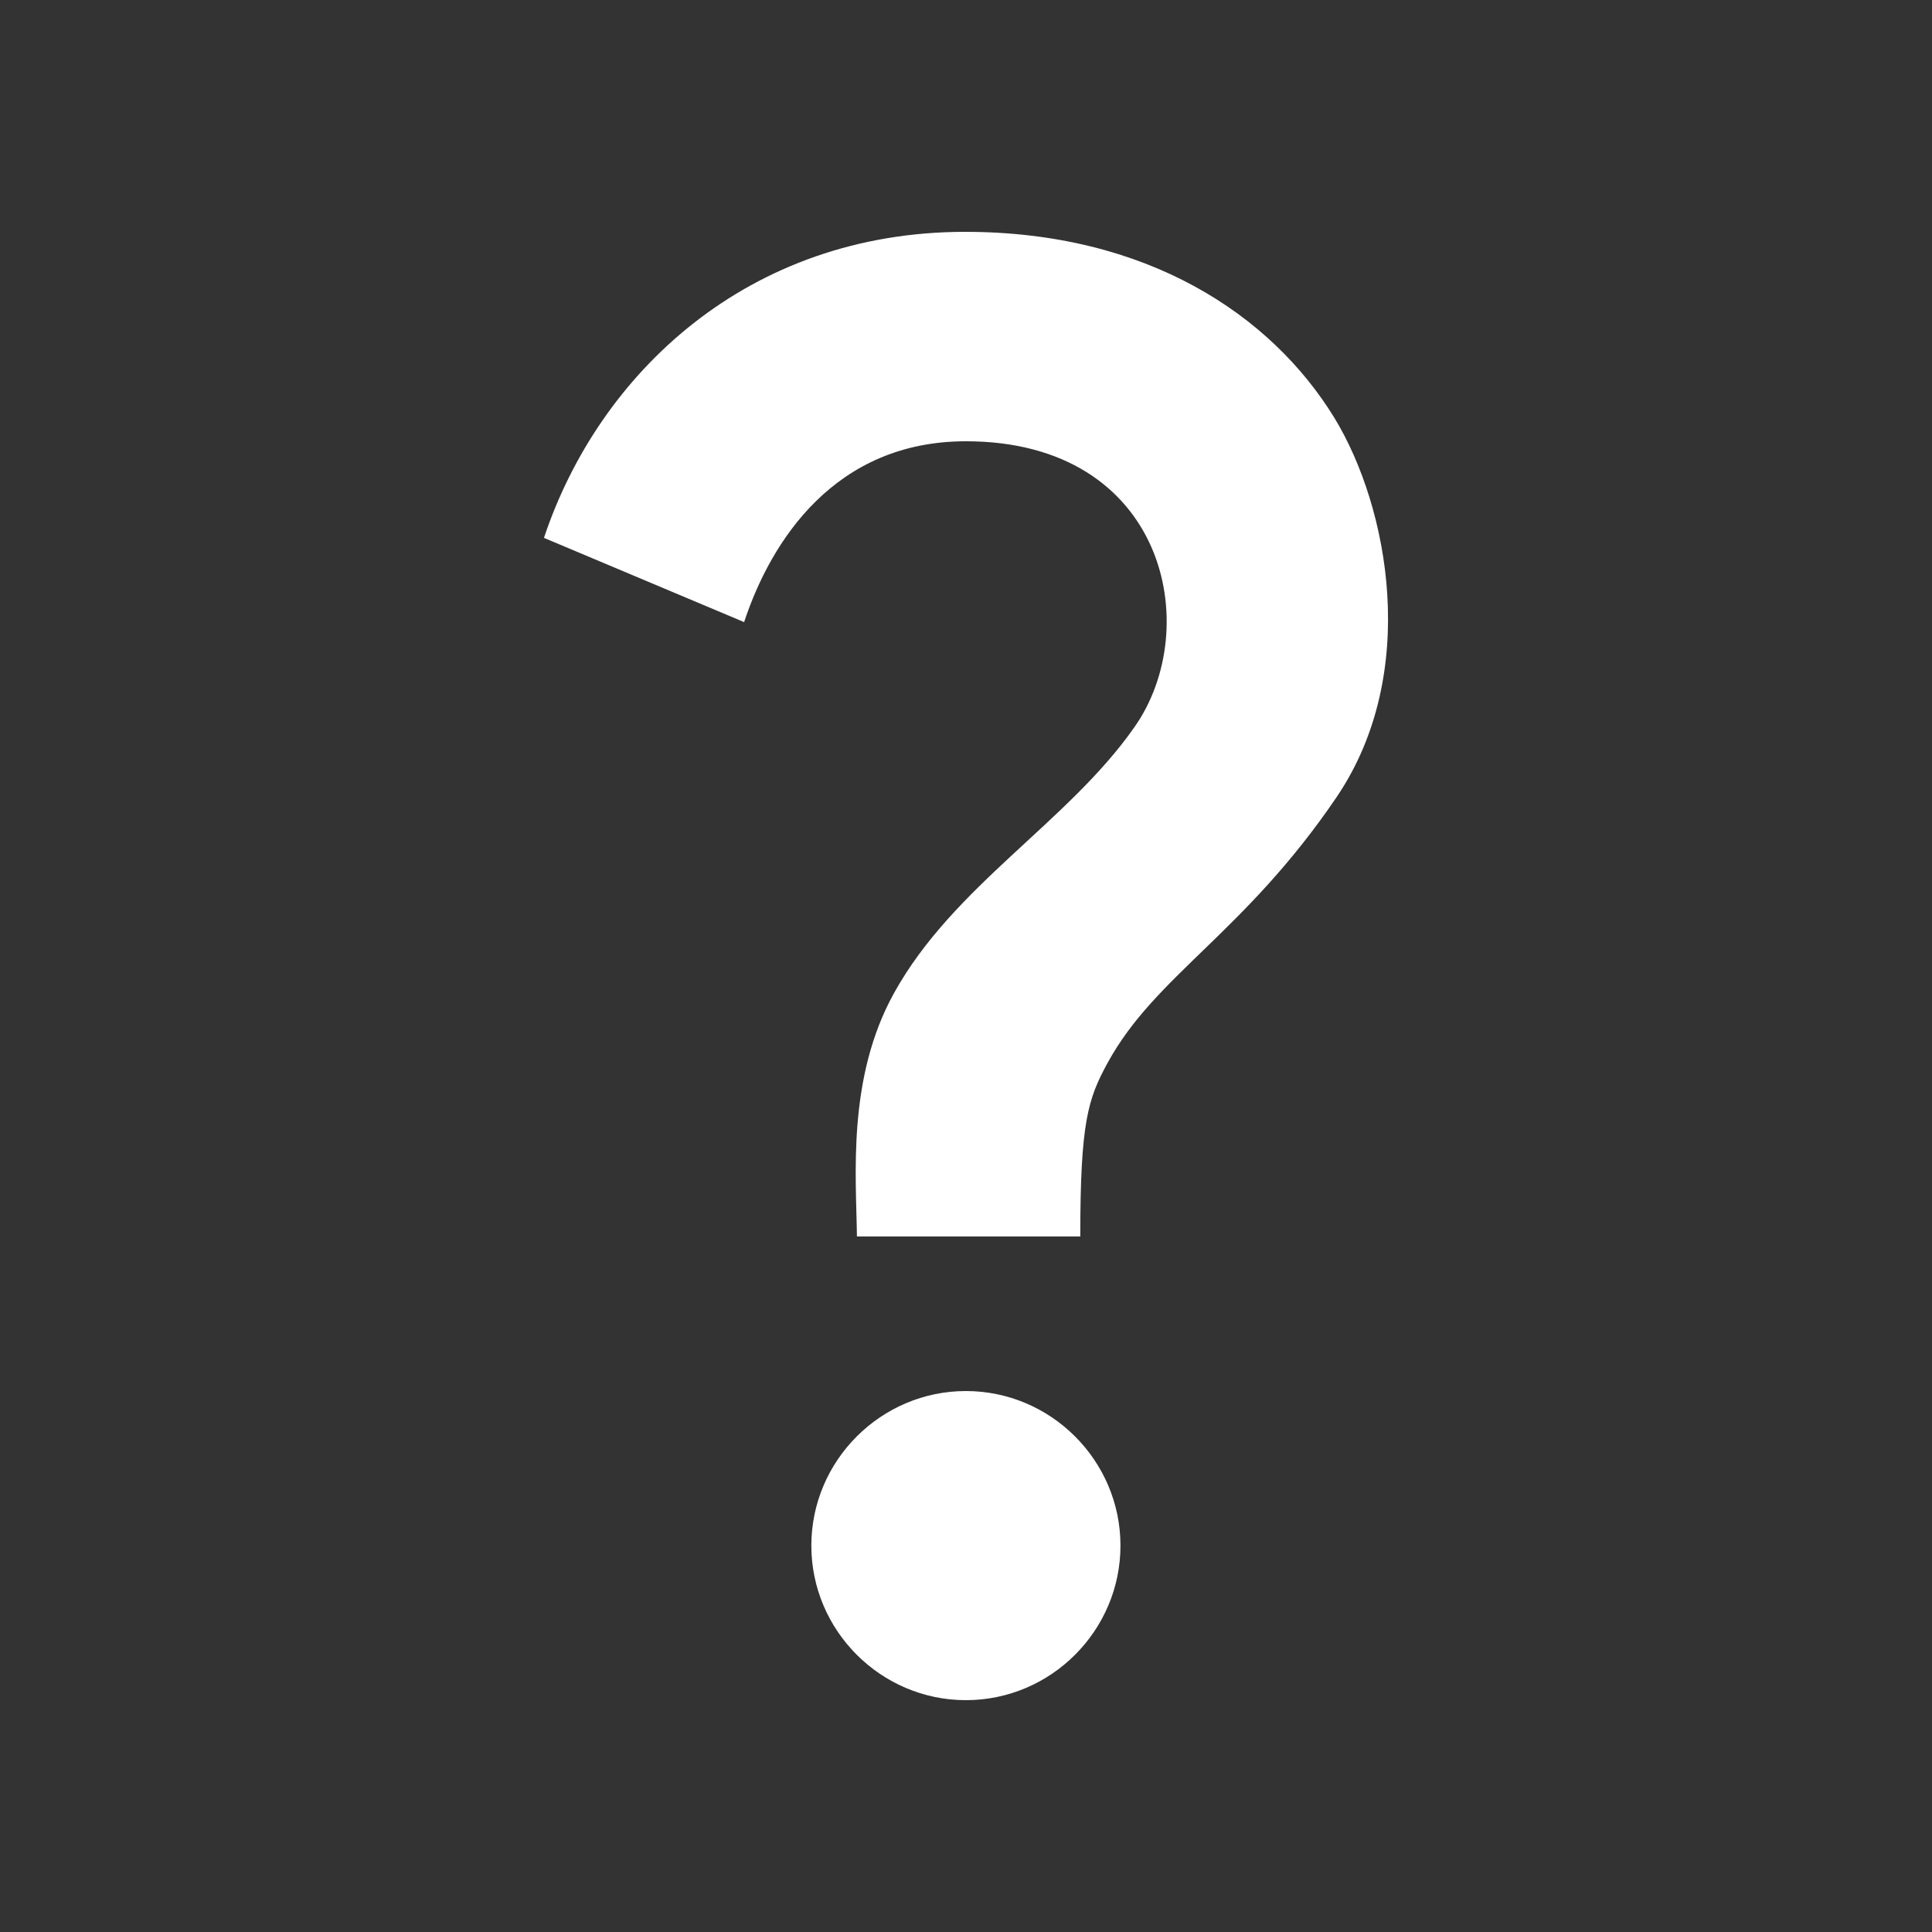 <svg xmlns="http://www.w3.org/2000/svg" width="40" height="40" fill="none" viewBox="0 0 40 40"><rect x="0" y="0" width="40" height="40" fill="#333333" stroke="none"/><path fill="#fff" d="M18.51 20.56C19.742 18.336 22.11 17.024 23.486 15.056C24.942 12.992 24.126 9.136 19.998 9.136C17.294 9.136 15.966 11.184 15.406 12.88L11.262 11.136C12.398 7.728 15.486 4.8 19.982 4.8C23.742 4.8 26.318 6.512 27.63 8.656C28.75 10.496 29.406 13.936 27.678 16.496C25.758 19.328 23.918 20.192 22.926 22.016C22.526 22.752 22.366 23.232 22.366 25.6H17.742C17.726 24.352 17.534 22.32 18.51 20.56ZM23.198 32C23.198 33.76 21.758 35.2 19.998 35.2C18.238 35.2 16.798 33.76 16.798 32C16.798 30.24 18.238 28.8 19.998 28.8C21.758 28.8 23.198 30.24 23.198 32Z"/></svg>